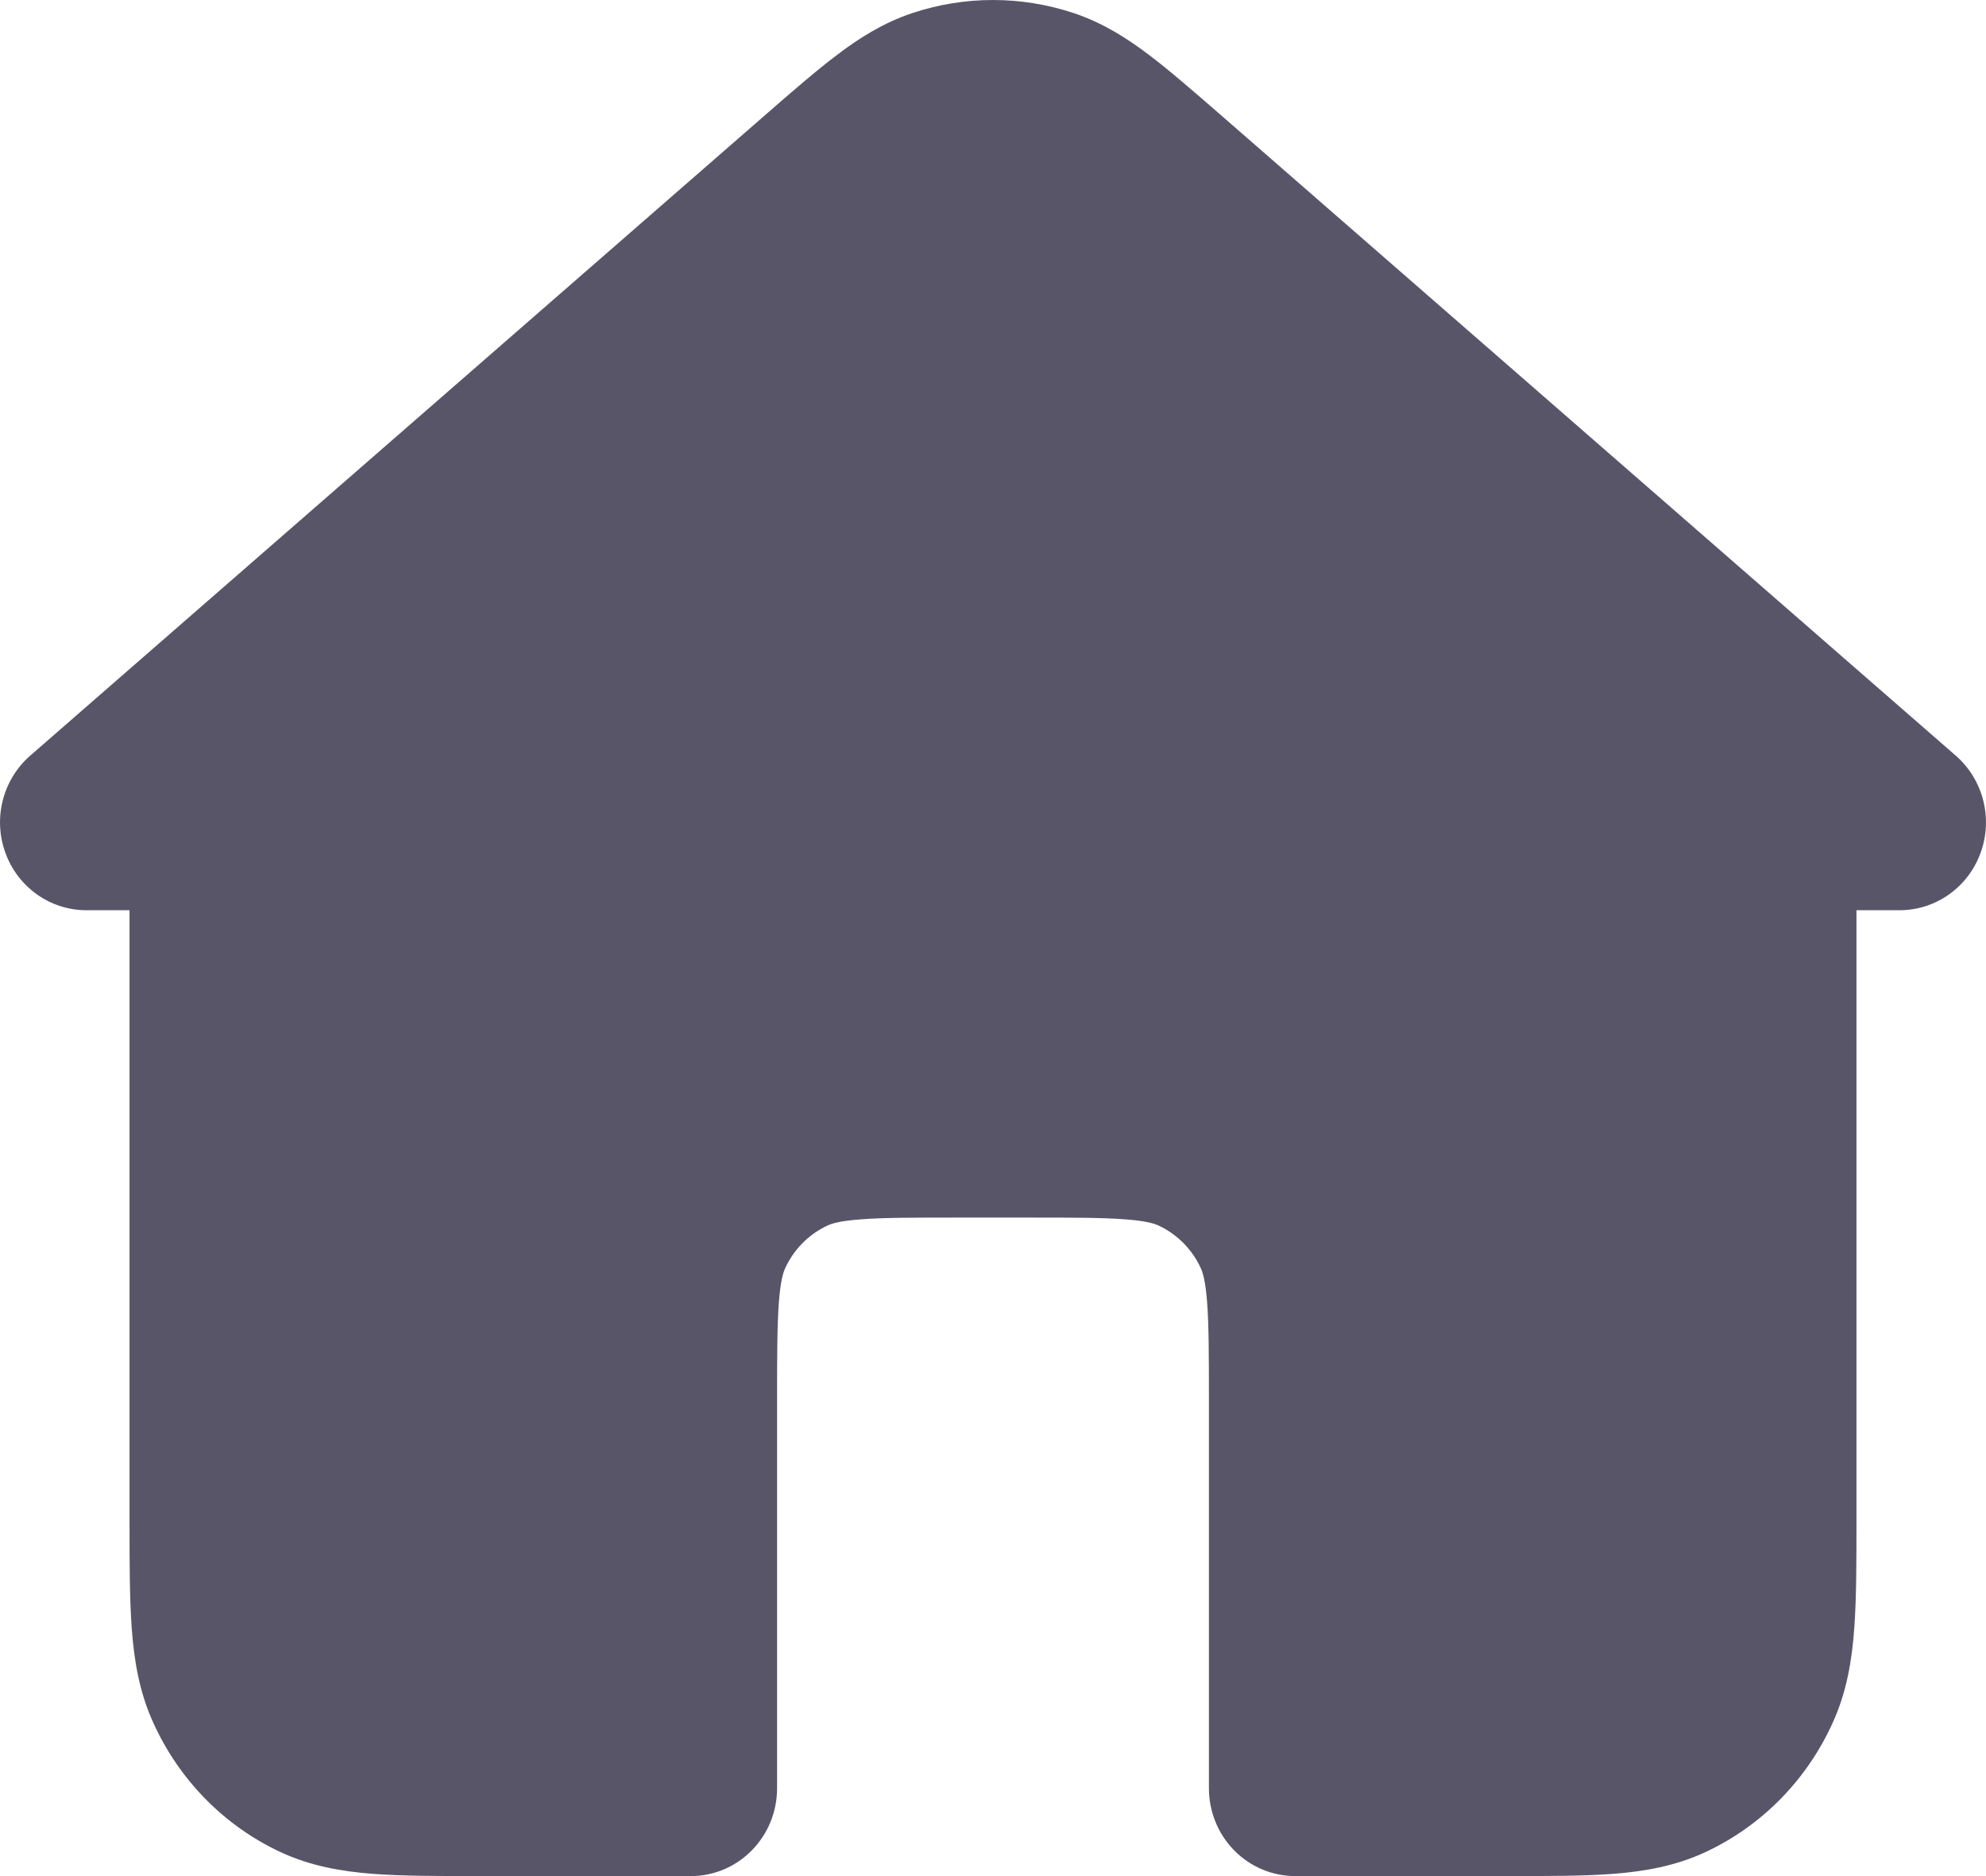 <svg width="18" height="17" viewBox="0 0 18 17" fill="none" xmlns="http://www.w3.org/2000/svg">
<path d="M8.264 0.12C8.742 -0.04 9.258 -0.04 9.736 0.12C9.994 0.207 10.21 0.343 10.413 0.497C10.604 0.641 10.82 0.83 11.069 1.046L17.727 6.848C17.975 7.065 18.065 7.416 17.951 7.728C17.838 8.04 17.545 8.248 17.217 8.248H16.826V13.766C16.826 14.15 16.826 14.482 16.806 14.755C16.785 15.044 16.738 15.332 16.61 15.612C16.376 16.128 15.969 16.543 15.461 16.781C15.185 16.91 14.902 16.958 14.618 16.98C14.349 17 14.023 17 13.645 17H11.739C11.532 17 11.332 16.916 11.186 16.767C11.039 16.618 10.957 16.415 10.957 16.204L10.957 12.703C10.957 12.695 10.957 12.687 10.957 12.678C10.957 12.272 10.956 12.008 10.941 11.805C10.926 11.606 10.901 11.531 10.885 11.495C10.807 11.323 10.671 11.185 10.502 11.106C10.466 11.089 10.392 11.063 10.197 11.049C9.993 11.033 9.726 11.033 9.313 11.033H8.687C8.274 11.033 8.007 11.033 7.803 11.049C7.608 11.063 7.534 11.089 7.498 11.106C7.329 11.185 7.193 11.323 7.115 11.495C7.099 11.531 7.074 11.606 7.059 11.805C7.044 12.012 7.043 12.283 7.043 12.703V16.204C7.043 16.644 6.693 17 6.261 17H4.355C3.977 17 3.651 17 3.382 16.98C3.098 16.958 2.815 16.91 2.539 16.781C2.031 16.543 1.624 16.128 1.39 15.612C1.262 15.332 1.215 15.044 1.194 14.755C1.174 14.482 1.174 14.15 1.174 13.766L1.174 8.248H0.783C0.455 8.248 0.162 8.04 0.049 7.728C-0.065 7.416 0.025 7.065 0.273 6.848L6.931 1.046C7.179 0.83 7.396 0.641 7.587 0.497C7.79 0.343 8.006 0.207 8.264 0.12Z" fill="#595569"/>
</svg>
